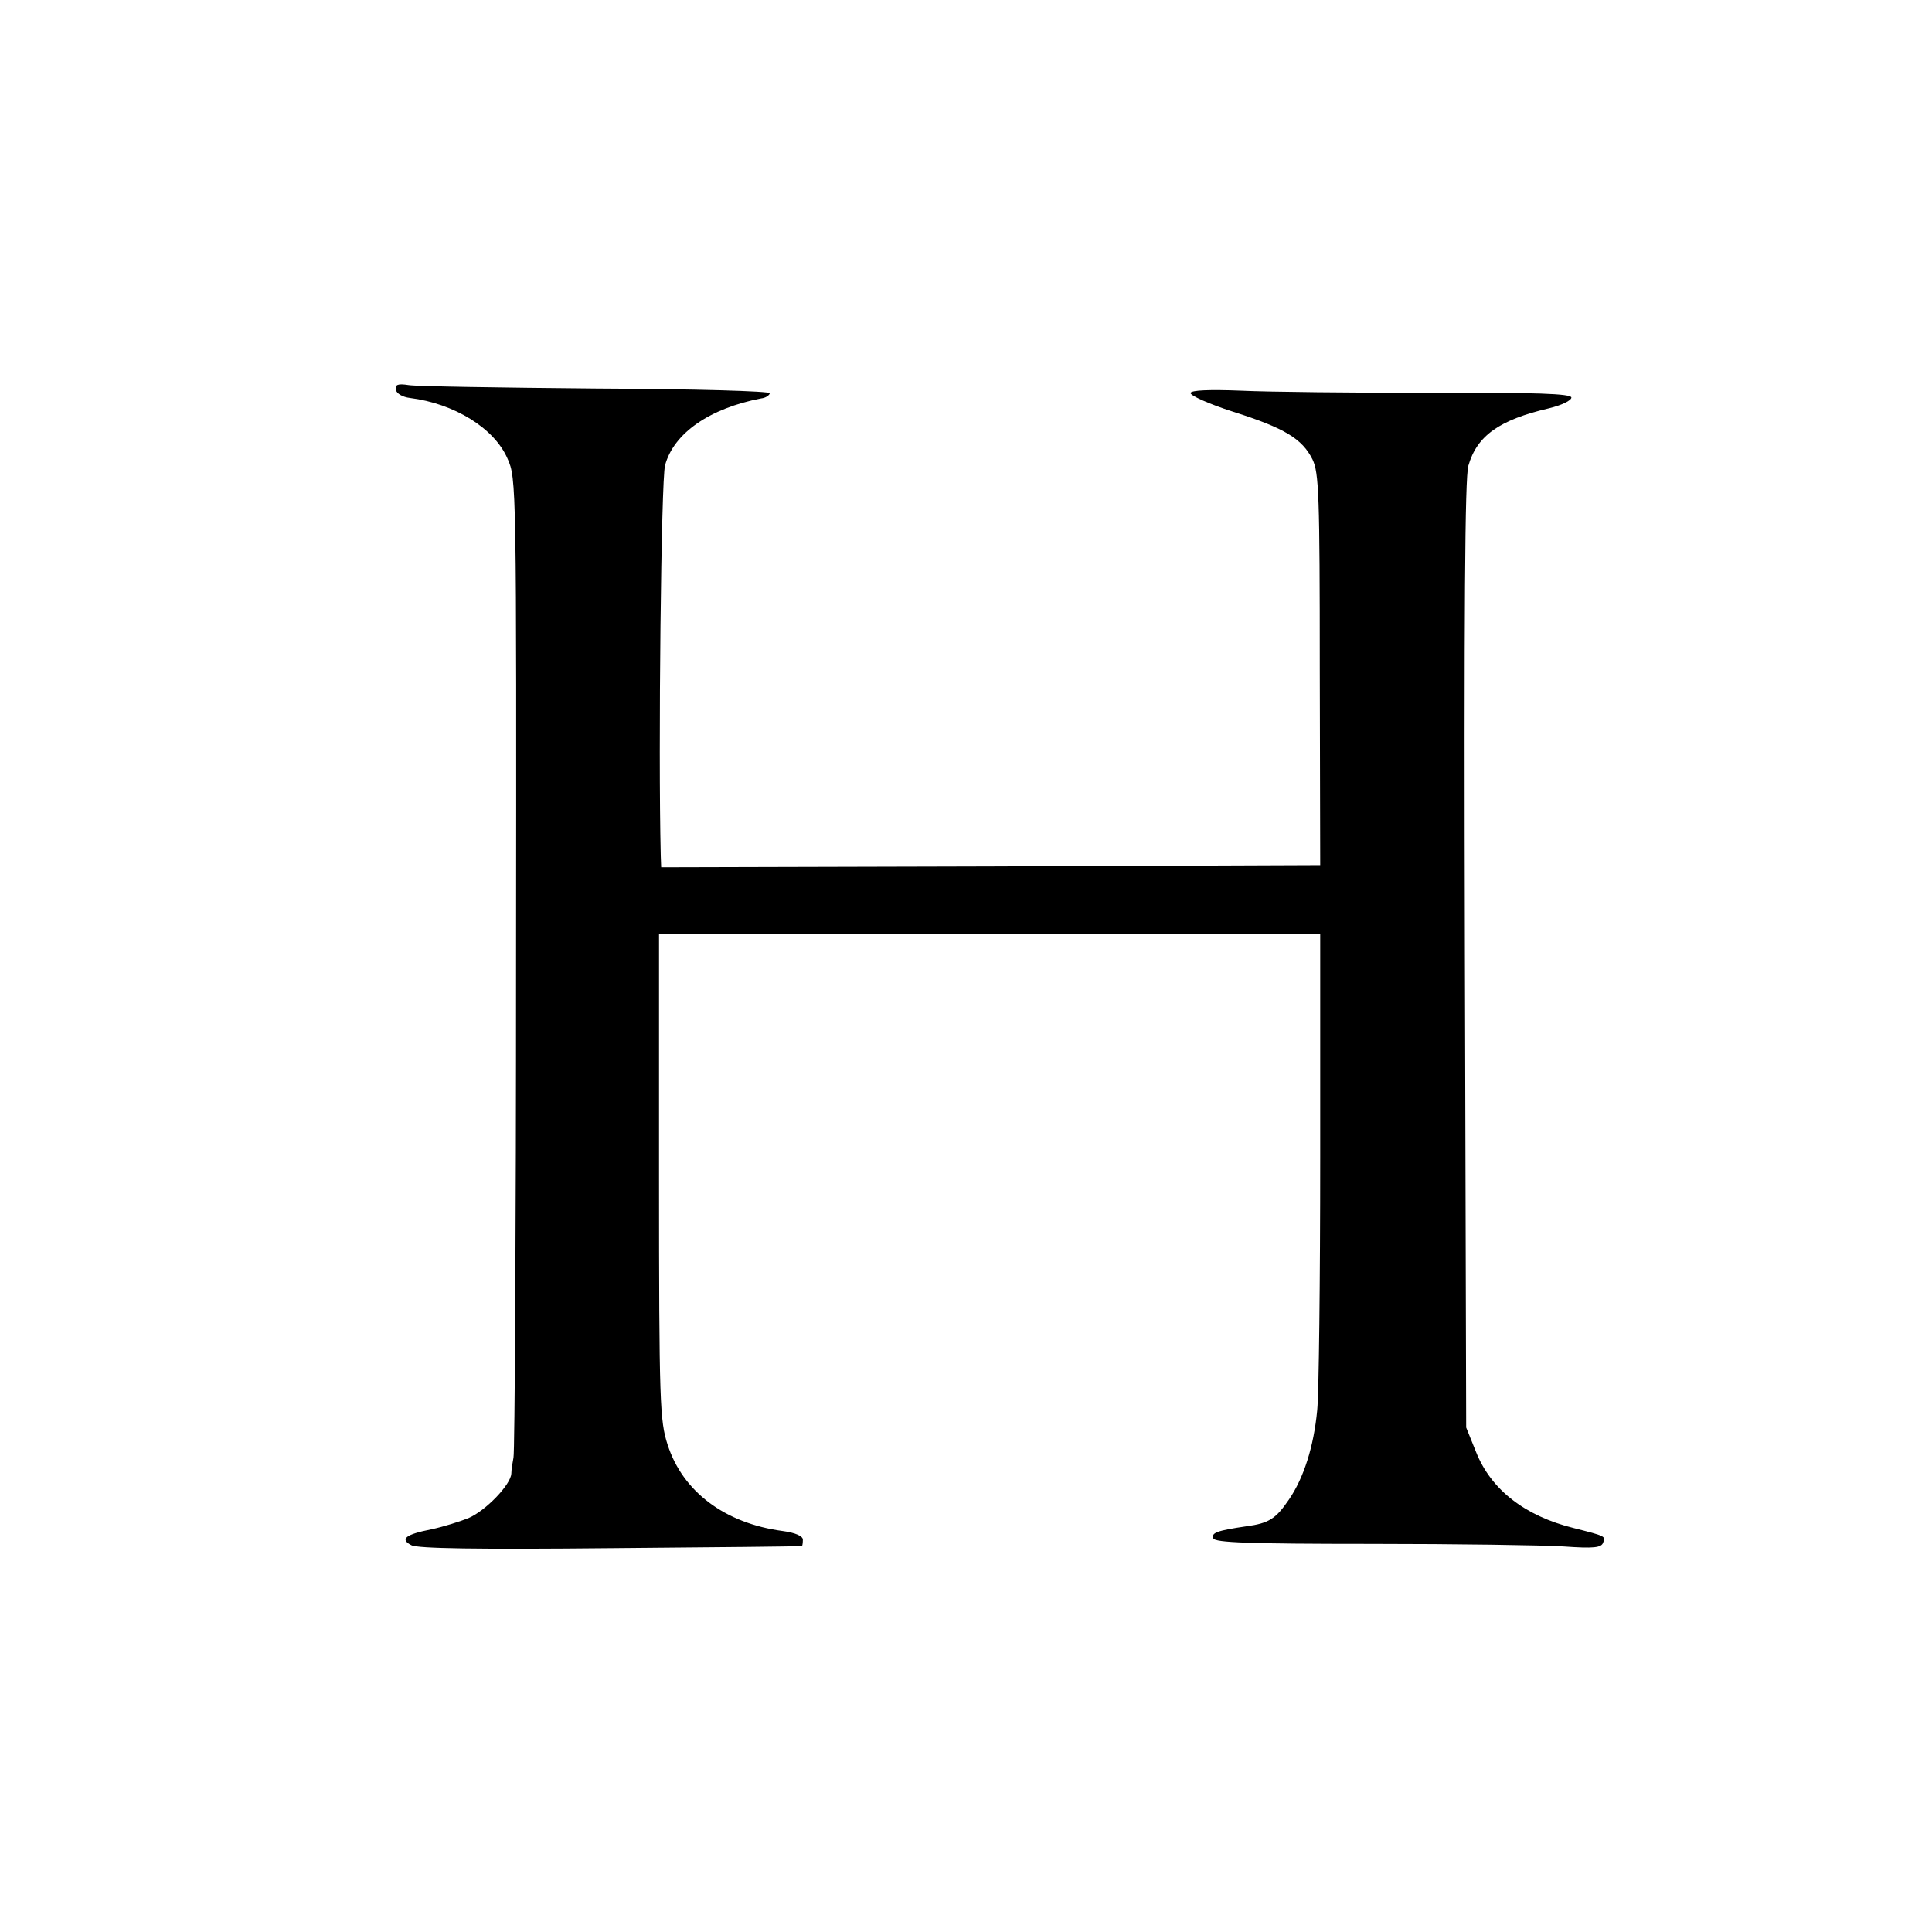 <?xml version="1.0" standalone="no"?>
<!DOCTYPE svg PUBLIC "-//W3C//DTD SVG 20010904//EN"
 "http://www.w3.org/TR/2001/REC-SVG-20010904/DTD/svg10.dtd">
<svg version="1.0" xmlns="http://www.w3.org/2000/svg"
 width="450pt" height="450pt" viewBox="0 0 450 450"
 preserveAspectRatio="xMidYMid meet">
<g transform="translate(0,450) scale(0.1,-0.1)"
fill="#000000" stroke="none">
<path d="M922 3592 c2 -9 16 -17 33 -19 103 -13 196 -70 227 -141 21 -47 21
-54 20 -1177 0 -621 -3 -1139 -6 -1150 -2 -11 -5 -28 -5 -37 -1 -26 -60 -87
-100 -104 -20 -8 -58 -20 -86 -26 -61 -12 -74 -23 -47 -37 14 -8 156 -10 464
-7 244 2 444 4 446 5 1 1 2 7 2 15 0 8 -17 16 -47 20 -135 18 -233 92 -268
201 -18 56 -20 94 -20 625 l0 565 770 0 770 0 0 -520 c0 -286 -3 -551 -7 -590
-8 -84 -31 -157 -66 -208 -30 -44 -46 -55 -99 -62 -68 -10 -82 -15 -77 -28 3
-10 83 -13 367 -13 199 0 401 -3 449 -6 70 -5 88 -3 92 9 6 15 6 15 -69 34
-113 28 -192 89 -227 177 l-23 57 -3 1100 c-2 805 0 1111 8 1140 20 70 72 107
188 134 29 7 52 18 52 25 0 9 -82 12 -327 11 -181 0 -379 2 -442 5 -75 3 -115
1 -118 -5 -2 -6 43 -26 99 -44 120 -38 161 -63 185 -111 15 -31 17 -82 17
-490 l1 -455 -767 -3 -768 -2 -1 27 c-6 245 1 876 10 909 20 75 104 133 224
156 10 1 19 7 20 12 1 5 -176 10 -403 11 -223 2 -420 5 -438 8 -26 4 -32 1
-30 -11z"/>
</g>
</svg>
